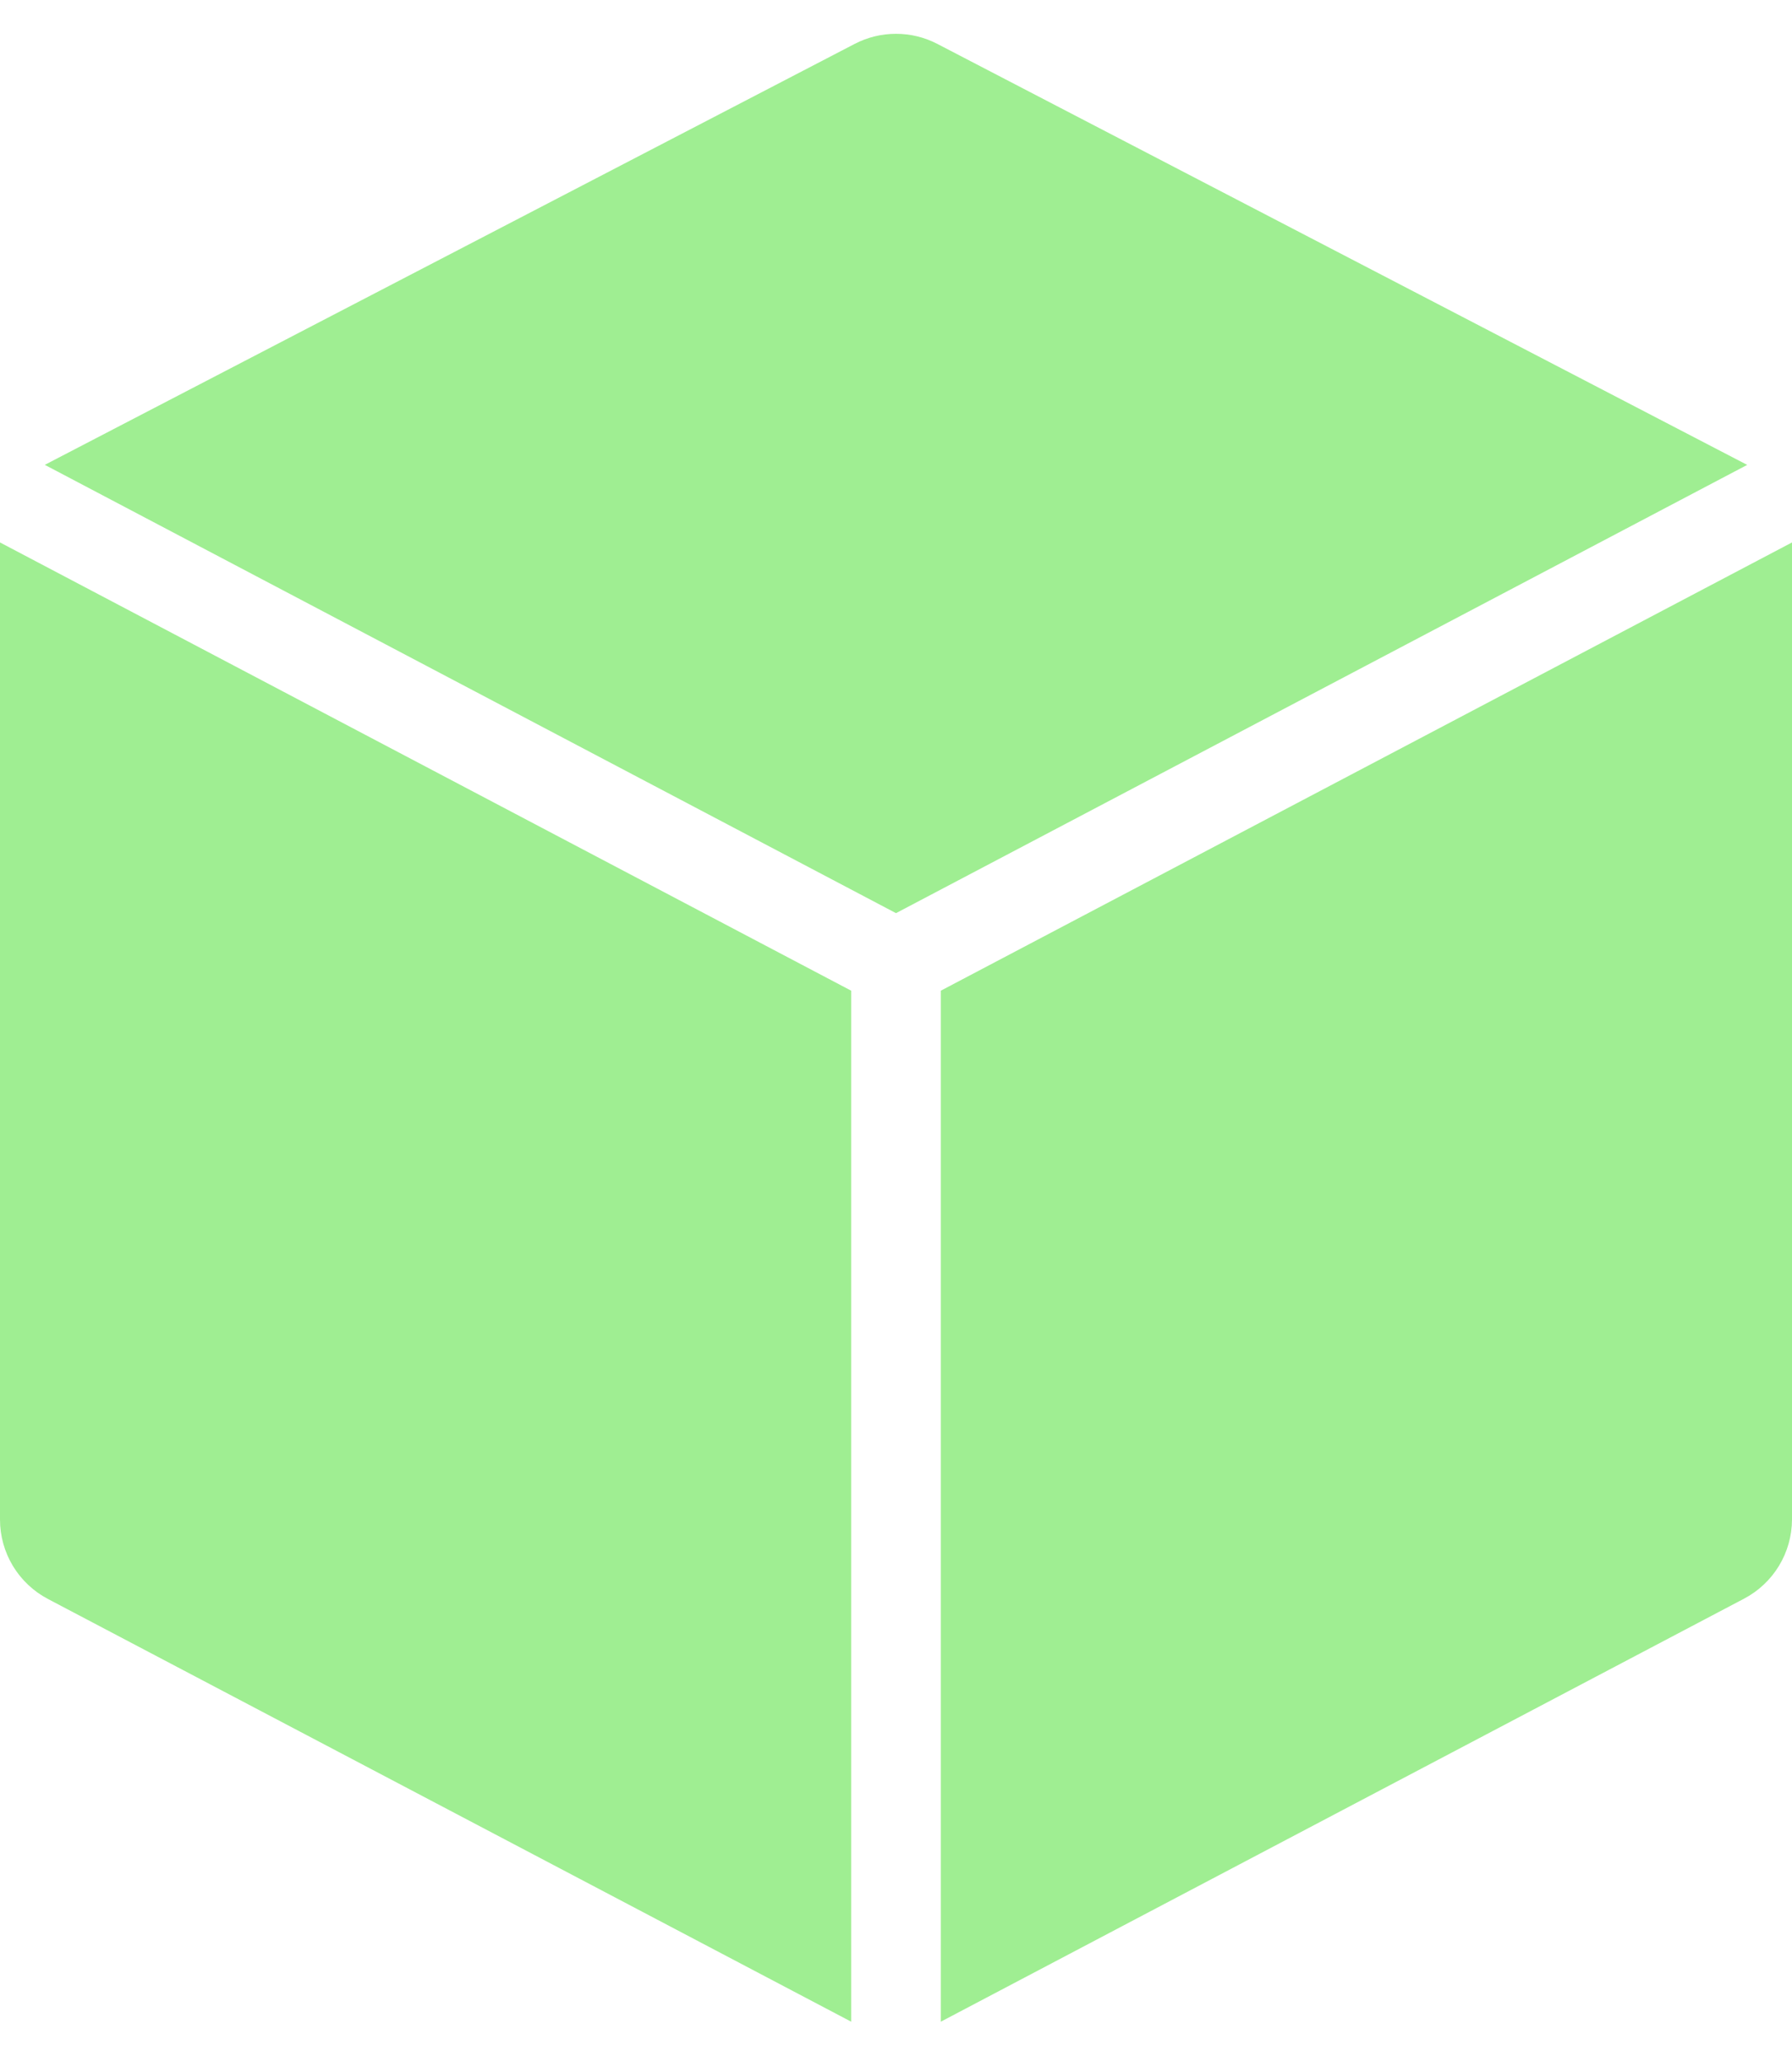 <svg width="40" height="46" viewBox="0 0 40 46" fill="none" xmlns="http://www.w3.org/2000/svg">
<path d="M19 22.101L0 12.101V33.901C0 34.265 0.1 34.622 0.288 34.934C0.477 35.246 0.747 35.5 1.069 35.67L19 45.101V22.101Z" fill="#9FEE92"/>
<path d="M20 20.371L39 10.371L20.922 0.979C20.637 0.831 20.321 0.754 20 0.754C19.679 0.754 19.363 0.831 19.078 0.979L1 10.37L20 20.371Z" fill="#9FEE92"/>
<path d="M21 22.101V45.101L38.931 35.663C39.252 35.494 39.522 35.24 39.71 34.93C39.898 34.62 39.998 34.264 40 33.901V12.101L21 22.101Z" fill="#9FEE92"/>
</svg>
